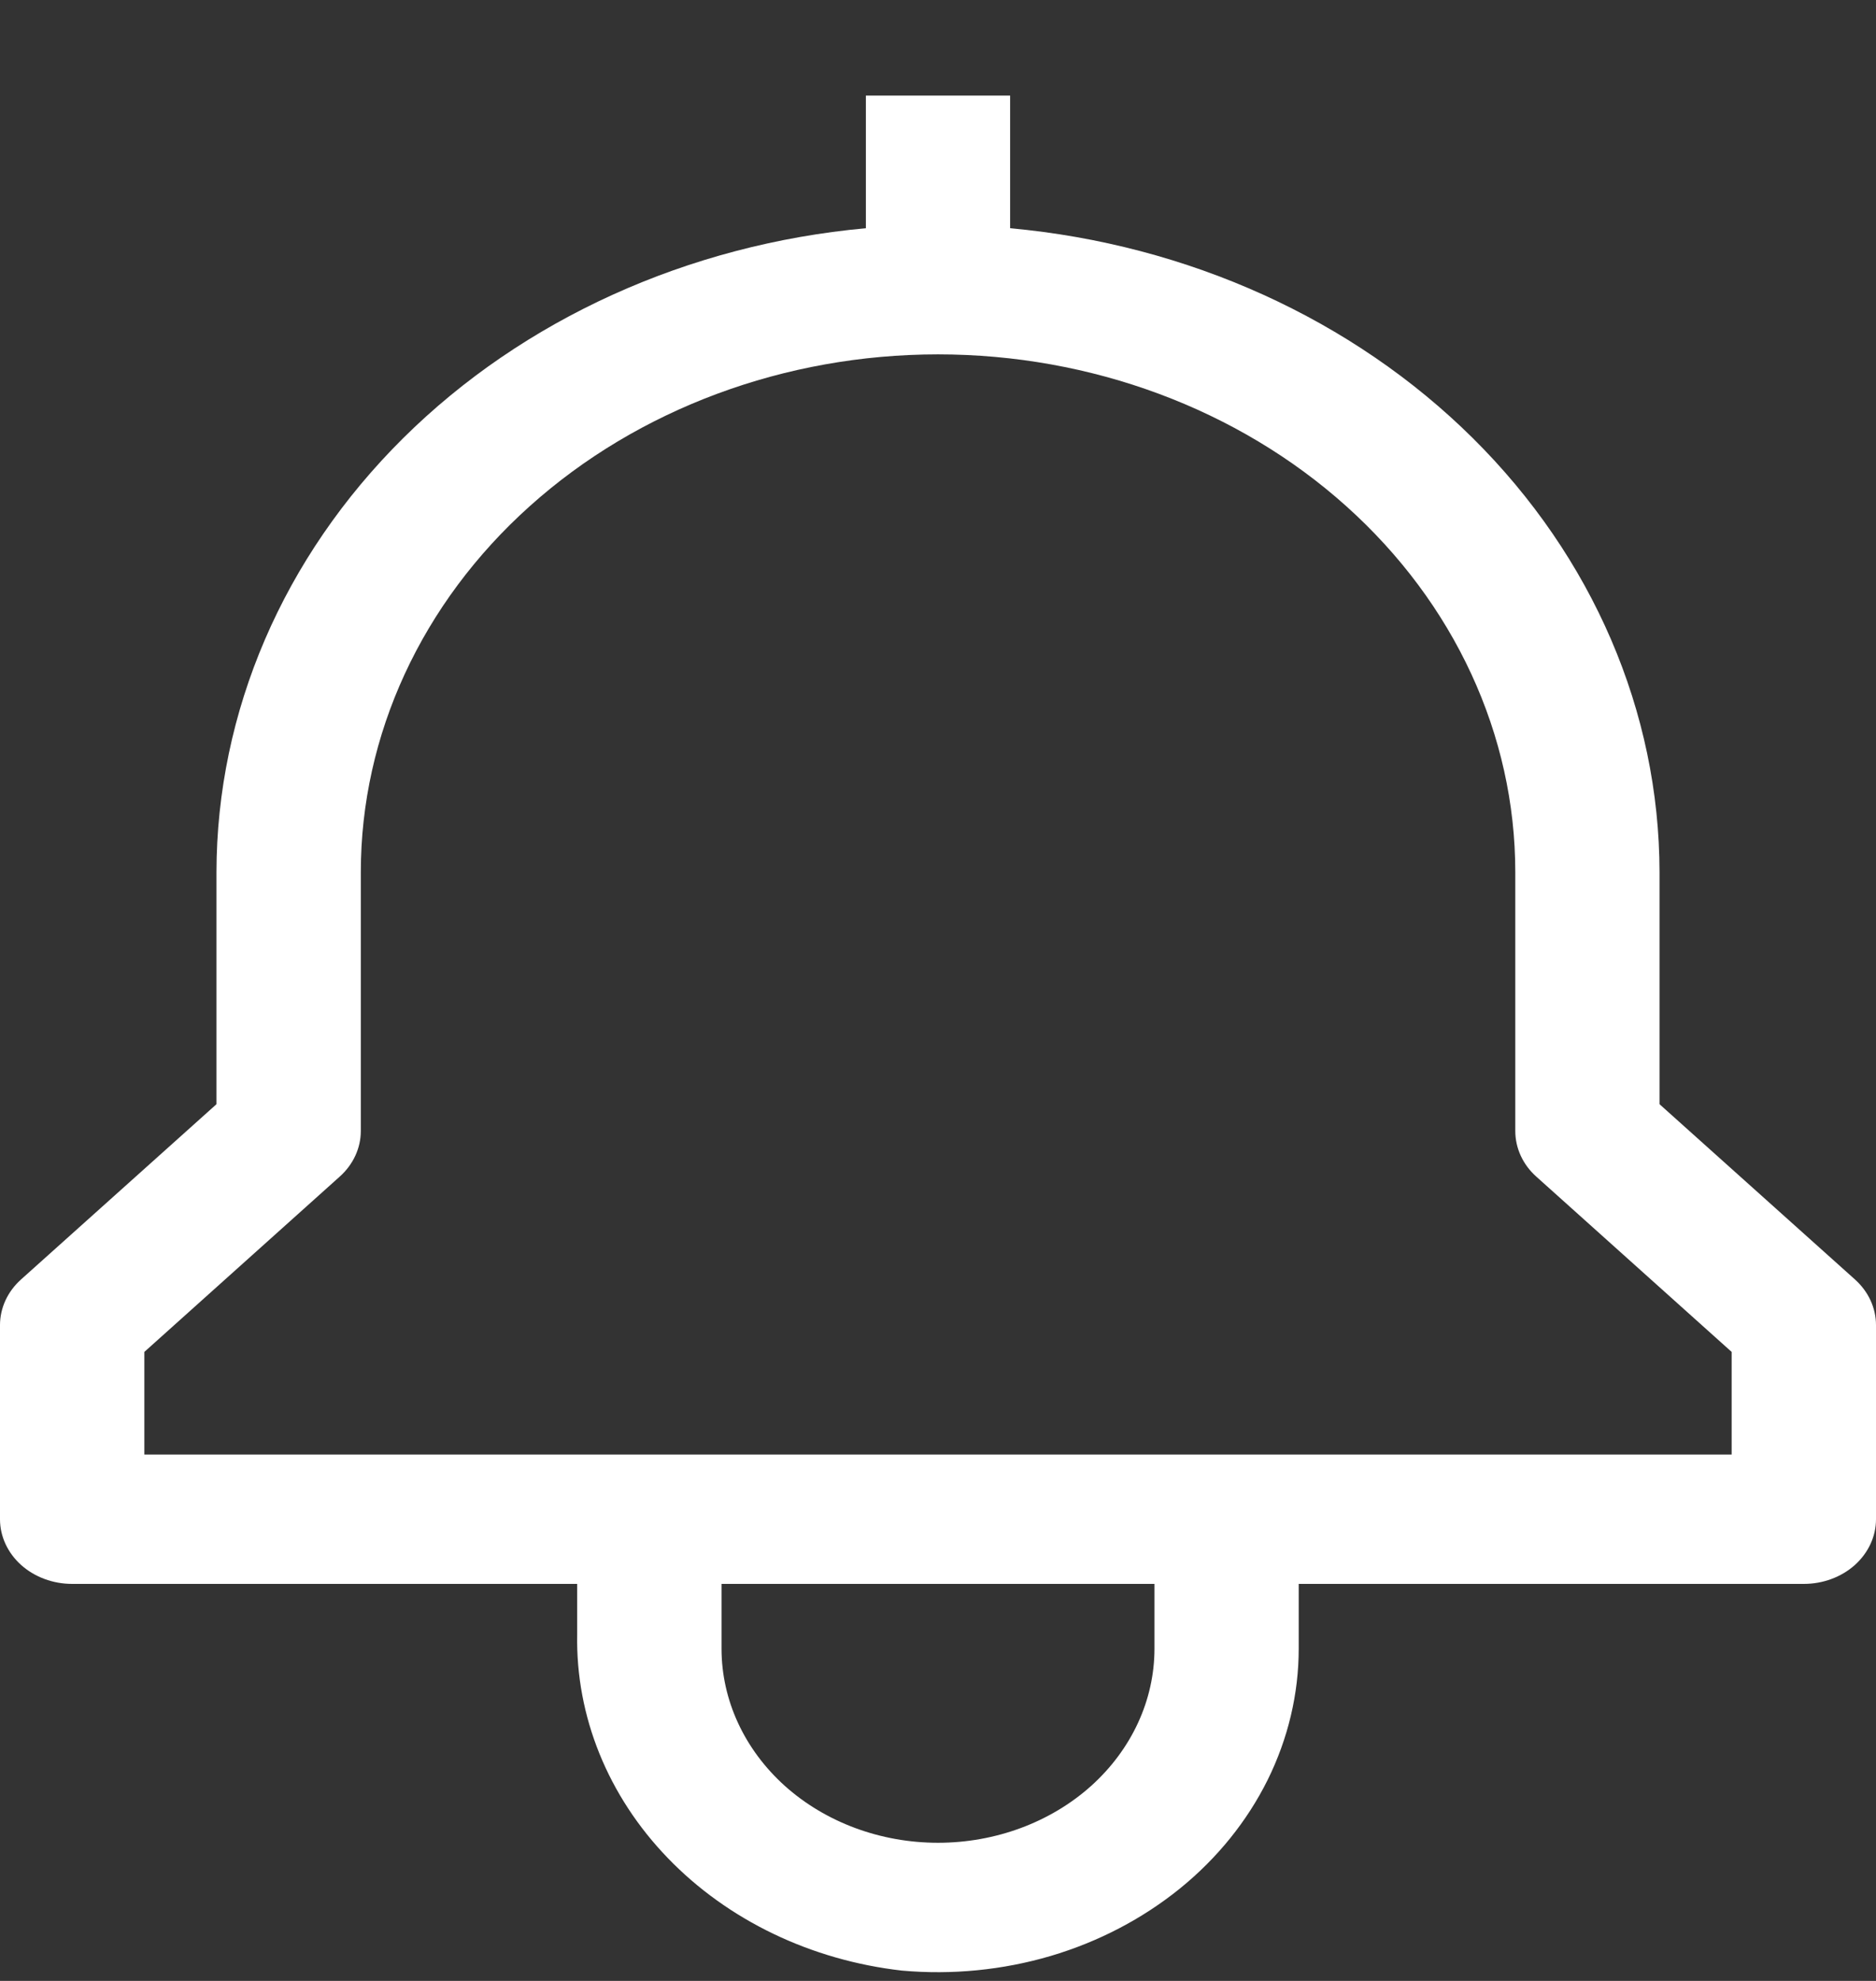 <svg width="18" height="19" viewBox="0 0 18 19" fill="none" xmlns="http://www.w3.org/2000/svg">
<rect x="0" y="0" width="18" height="19" fill="#333333" stroke="none"/>
<path d="M17.797 12.271L15.923 10.591V8.365C15.921 6.827 15.283 5.344 14.132 4.203C12.981 3.062 11.399 2.345 9.692 2.189V0.917H8.308V2.189C6.601 2.345 5.019 3.062 3.868 4.203C2.717 5.344 2.079 6.827 2.077 8.365V10.591L0.203 12.271C0.073 12.387 3.92105e-05 12.545 0 12.71V14.572C0 14.736 0.073 14.894 0.203 15.011C0.333 15.127 0.509 15.192 0.692 15.192H5.538V15.675C5.523 16.462 5.833 17.227 6.408 17.822C6.983 18.418 7.782 18.802 8.654 18.901C9.135 18.944 9.621 18.896 10.08 18.761C10.54 18.625 10.962 18.404 11.321 18.114C11.68 17.823 11.966 17.468 12.163 17.072C12.359 16.675 12.461 16.247 12.461 15.813V15.192H17.308C17.491 15.192 17.667 15.127 17.797 15.011C17.927 14.894 18 14.736 18 14.572V12.71C18 12.545 17.927 12.387 17.797 12.271ZM11.077 15.813C11.077 16.307 10.858 16.78 10.469 17.13C10.079 17.479 9.551 17.675 9 17.675C8.449 17.675 7.921 17.479 7.531 17.13C7.142 16.78 6.923 16.307 6.923 15.813V15.192H11.077V15.813ZM16.615 13.951H1.385V12.967L3.259 11.286C3.389 11.17 3.462 11.012 3.462 10.848V8.365C3.462 7.048 4.045 5.785 5.084 4.854C6.122 3.923 7.531 3.399 9 3.399C10.469 3.399 11.878 3.923 12.916 4.854C13.955 5.785 14.539 7.048 14.539 8.365V10.848C14.539 11.012 14.611 11.17 14.741 11.286L16.615 12.967V13.951Z" fill="white"/>
</svg>
